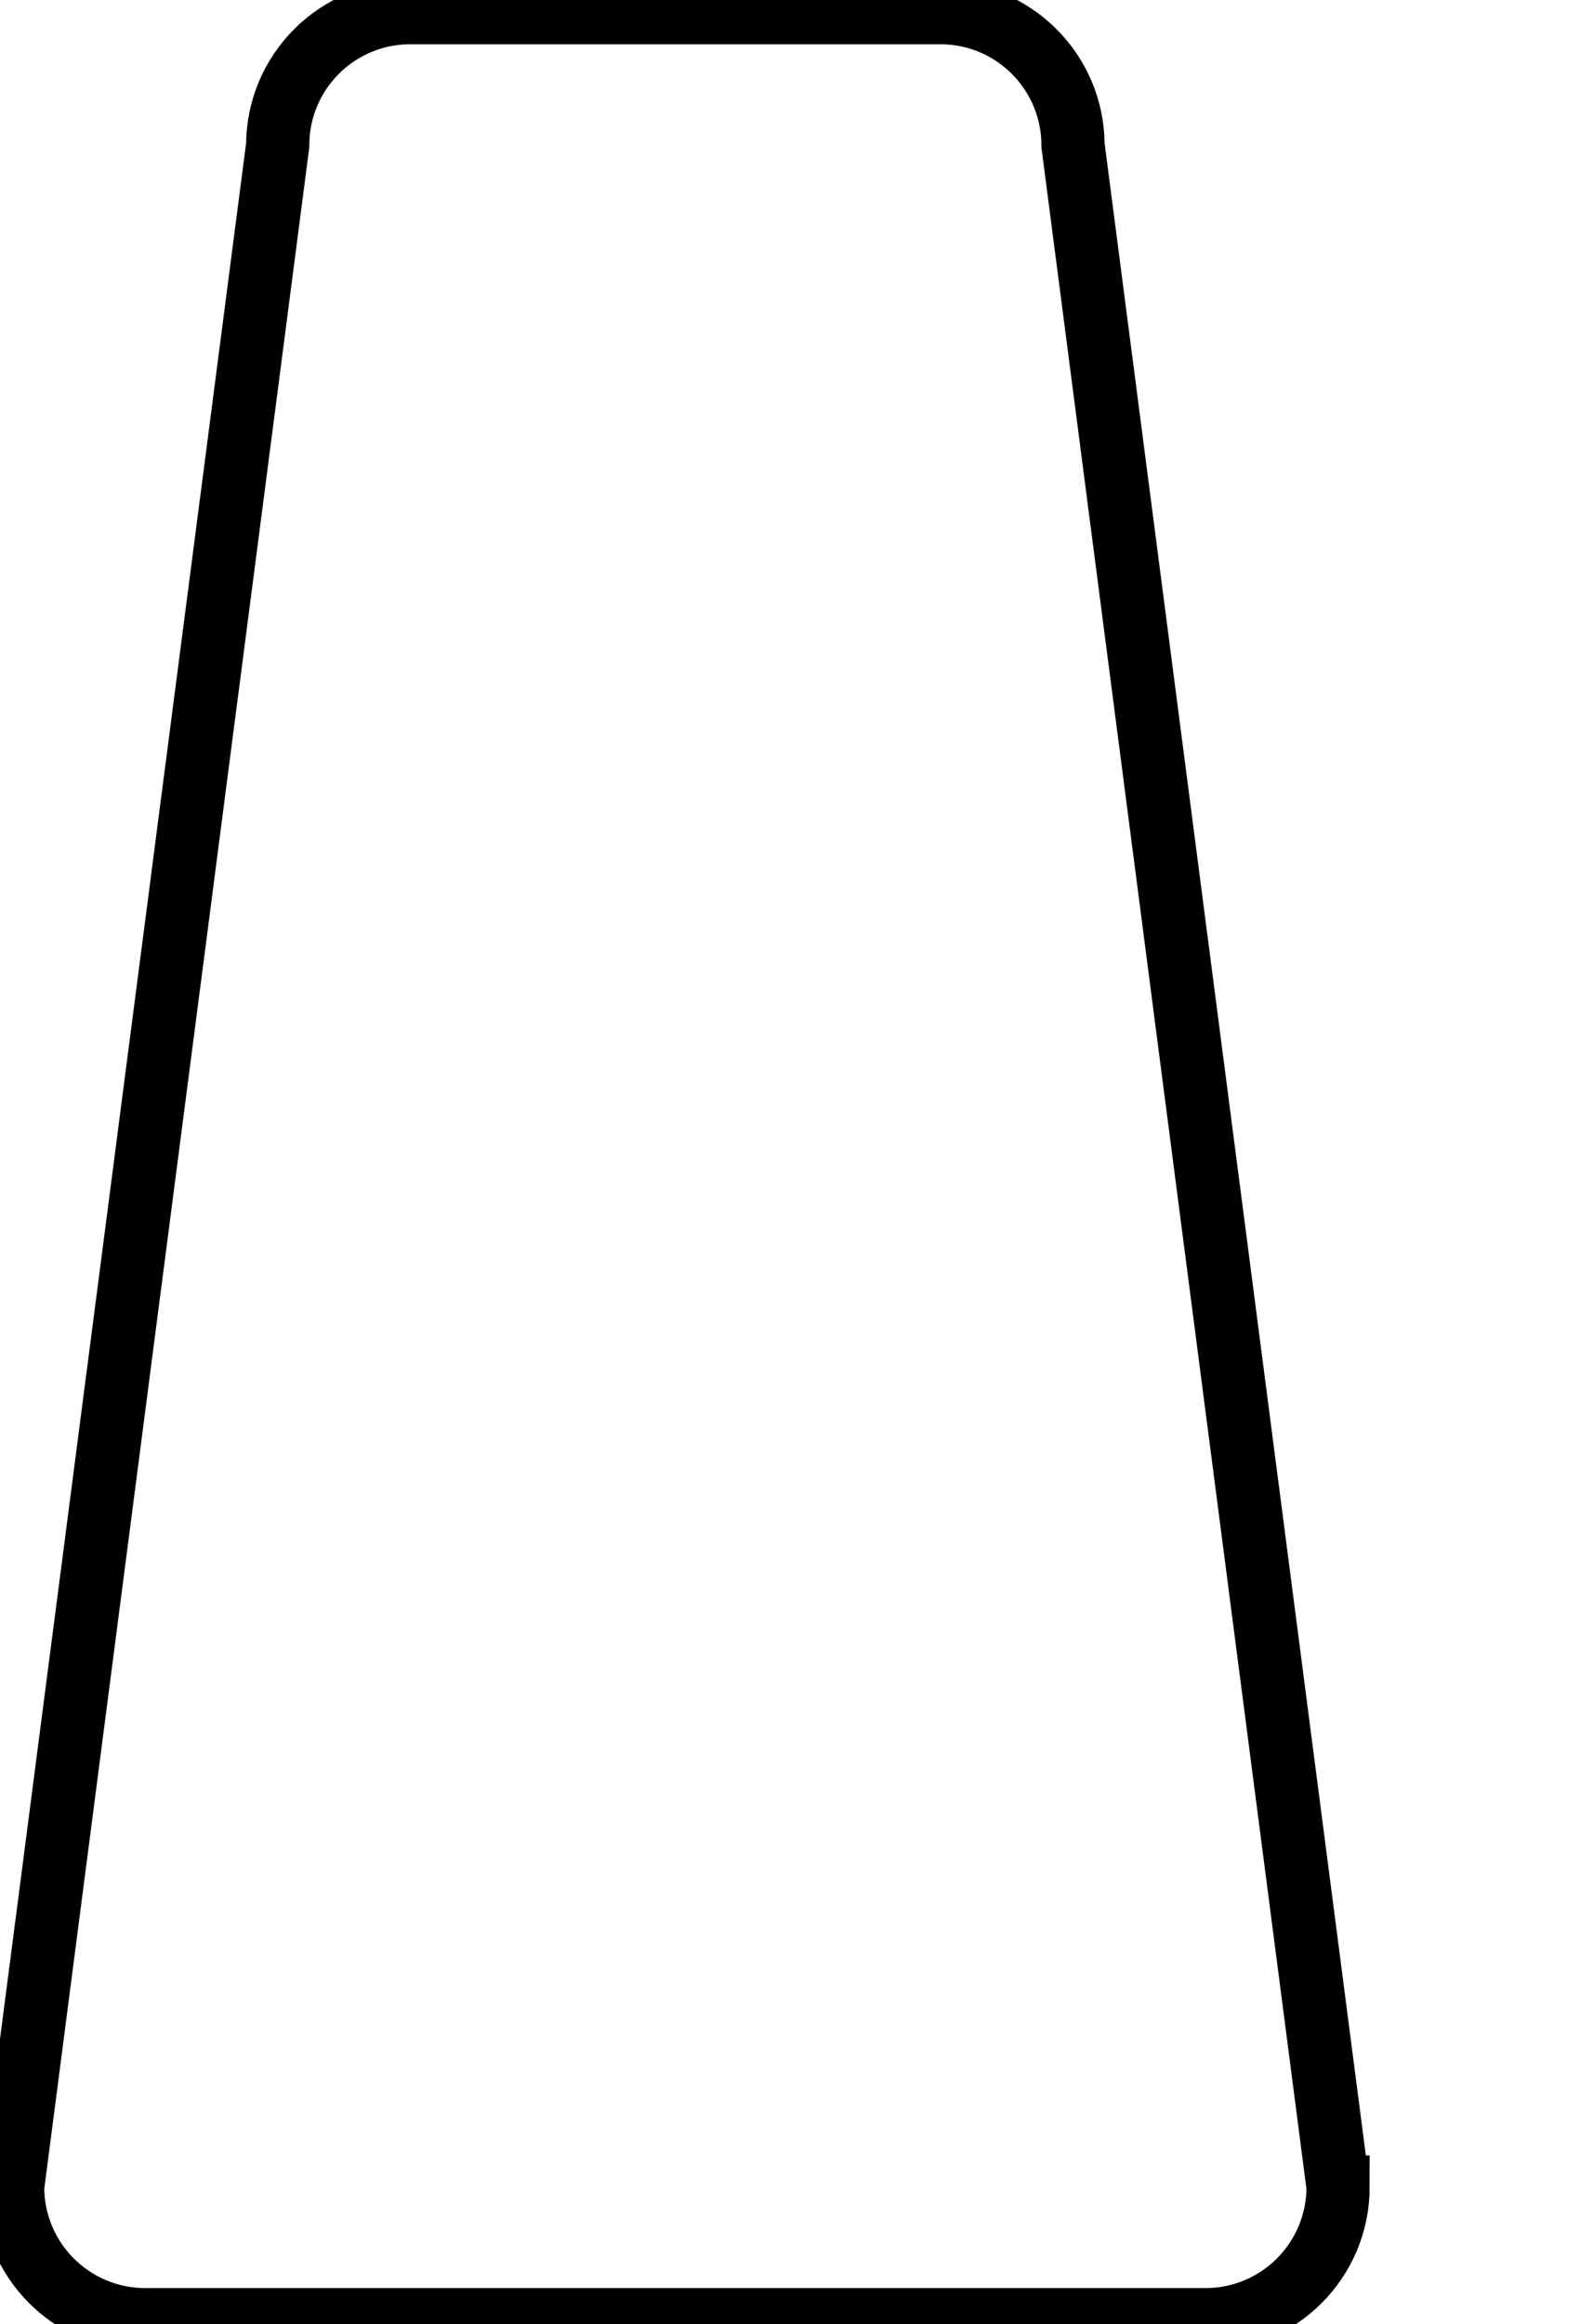 <svg data-v-9833e8b2="" version="1.1" xmlns="http://www.w3.org/2000/svg" xmlns:xlink="http://www.w3.org/1999/xlink" width="17" height="25"><g data-v-9833e8b2=""><path data-v-9833e8b2="" transform="scale(0.136)" fill="none" stroke="currentColor" paint-order="fill stroke markers" d="m105.86,172.97c0,5.79 -4.7,10.49 -10.49,10.49l-83.88,0c-5.79,0 -10.49,-4.7 -10.49,-10.49l20.97,-161.48c0,-5.79 4.69,-10.49 10.49,-10.49l41.94,0c5.79,0 10.49,4.7 10.49,10.49l20.97,161.48z" stroke-width="5" stroke-miterlimit="10" stroke-dasharray=""></path></g></svg>